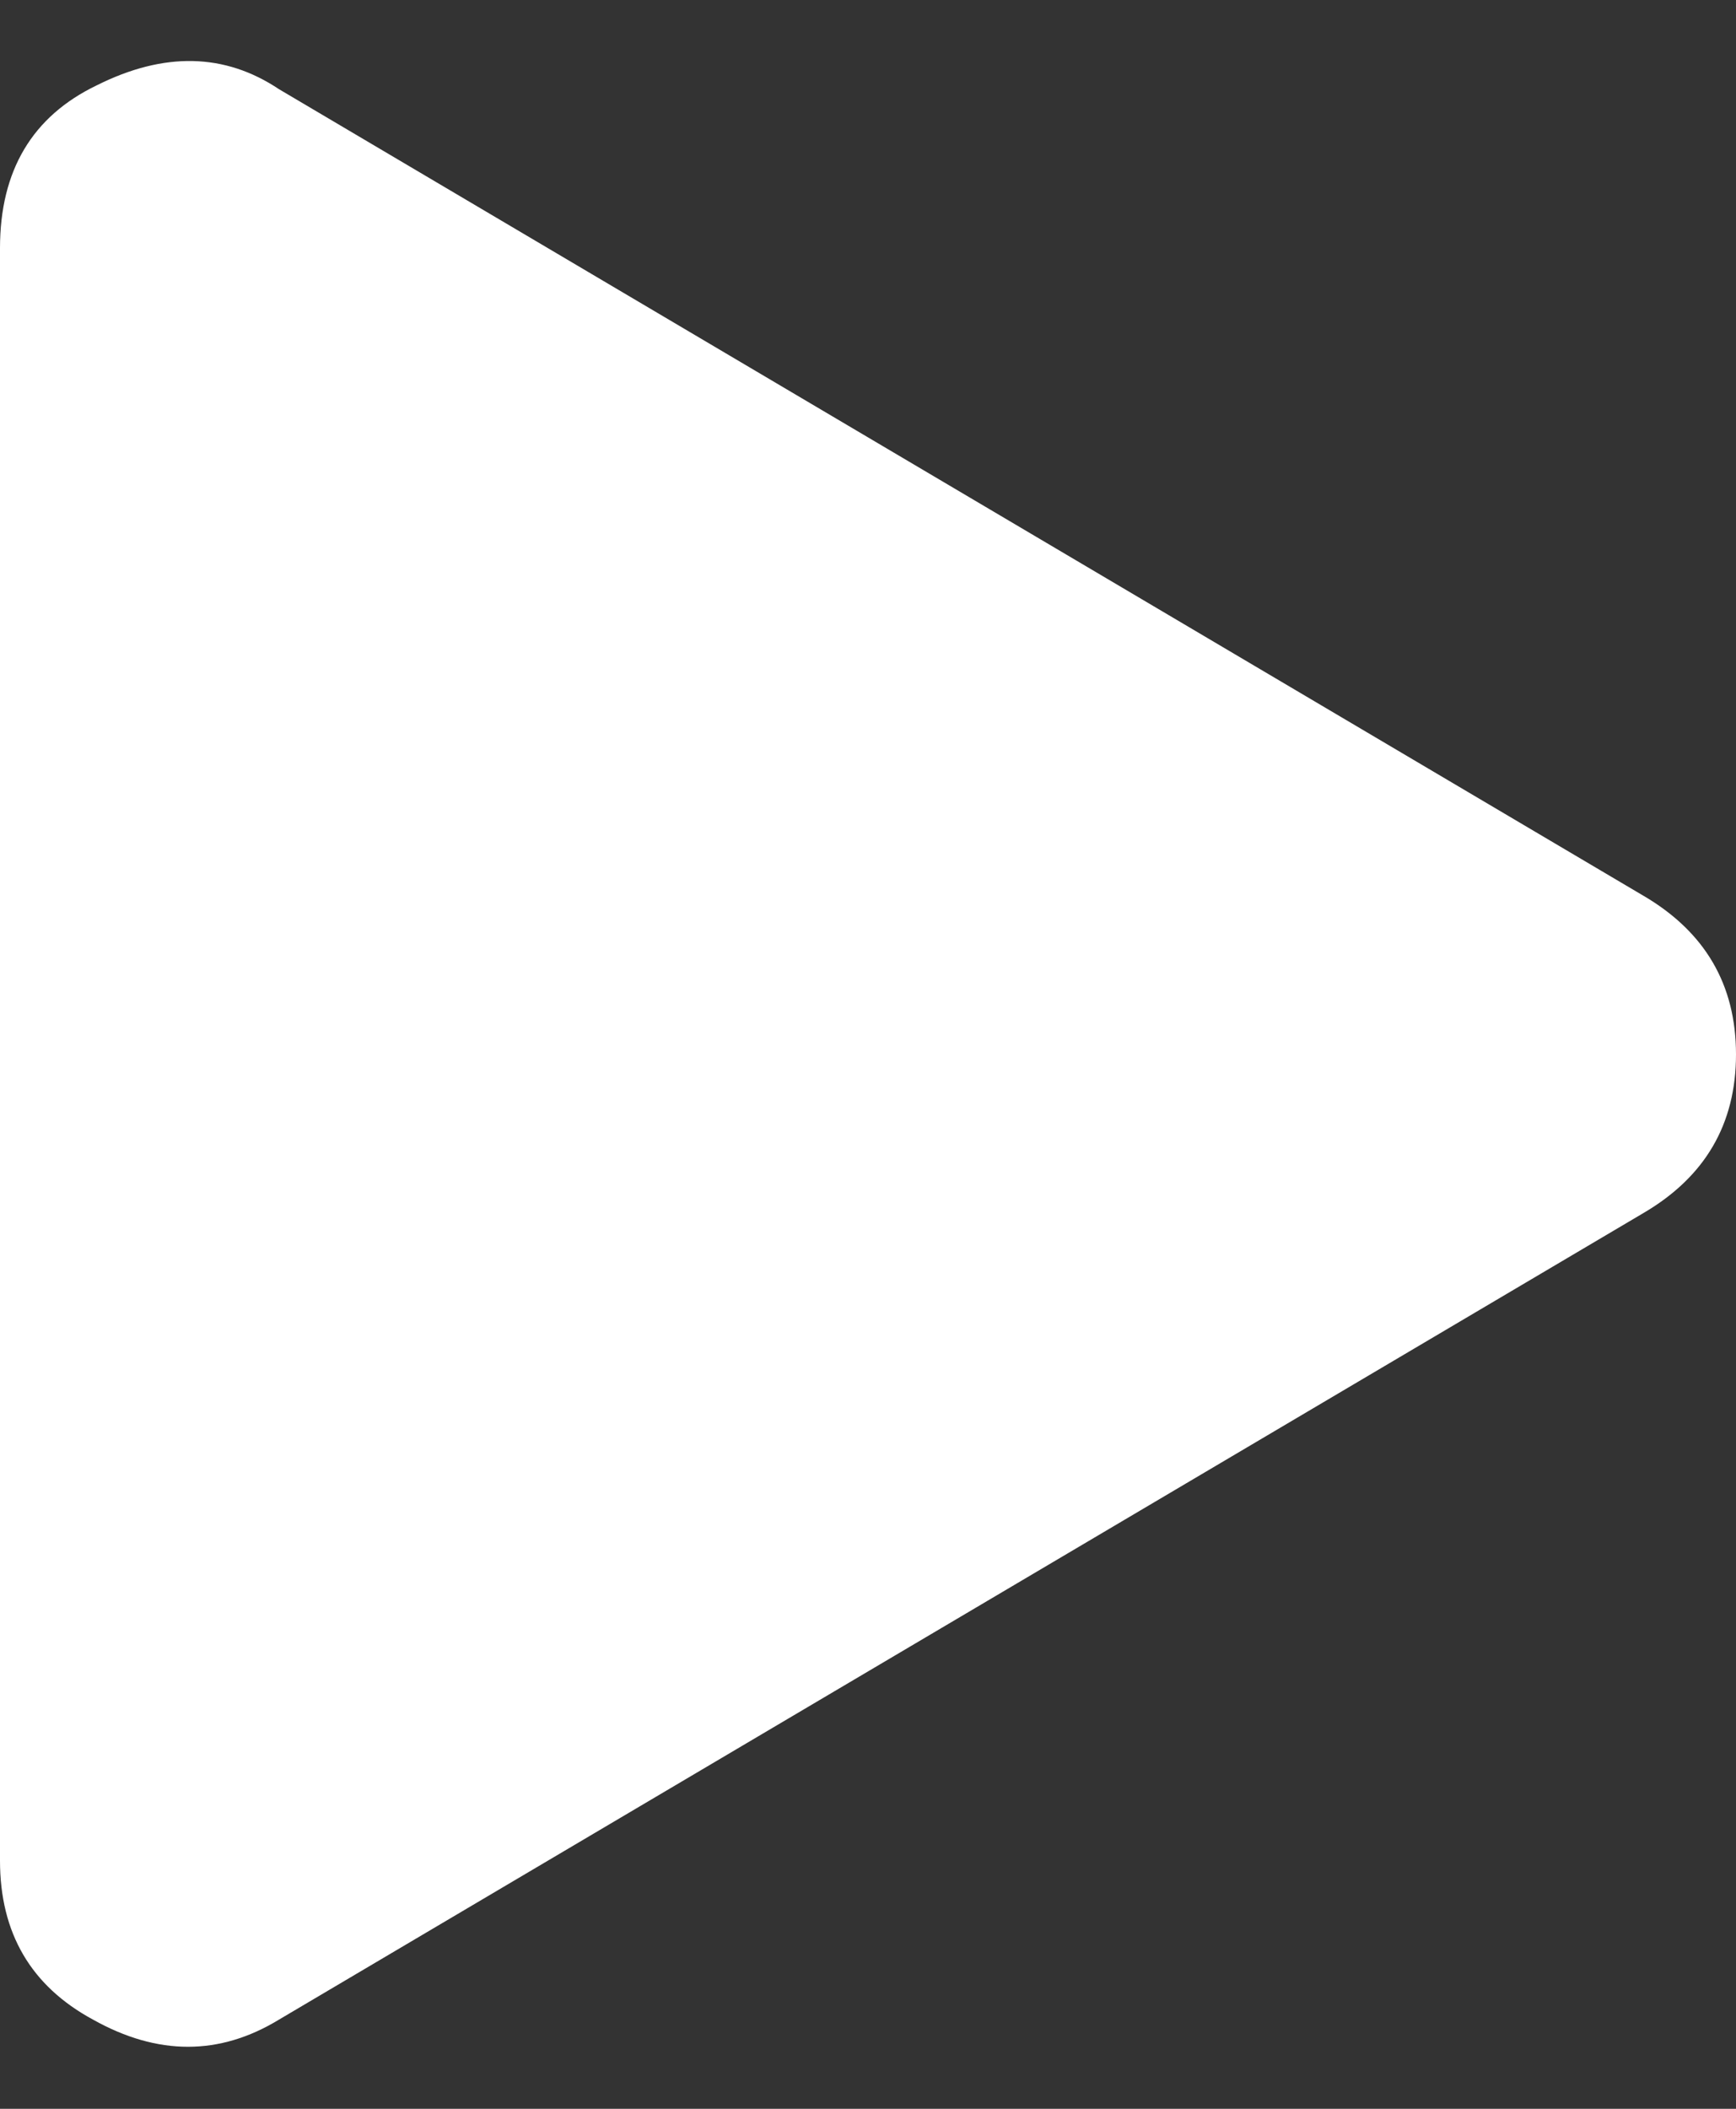 <svg width="28" height="34" viewBox="0 0 28 34" fill="none" xmlns="http://www.w3.org/2000/svg">
<rect x="0" y="0" width="28" height="34" fill="#333333" stroke="none"/>
<path d="M26.5 14.438C27.5 15.021 28 15.875 28 17C28 18.125 27.5 18.979 26.5 19.562L4.5 32.562C3.542 33.146 2.542 33.146 1.5 32.562C0.5 32.021 0 31.167 0 30V4C0 2.75 0.521 1.875 1.562 1.375C2.646 0.833 3.625 0.854 4.5 1.438L26.5 14.438Z" fill="white"/>
</svg>
